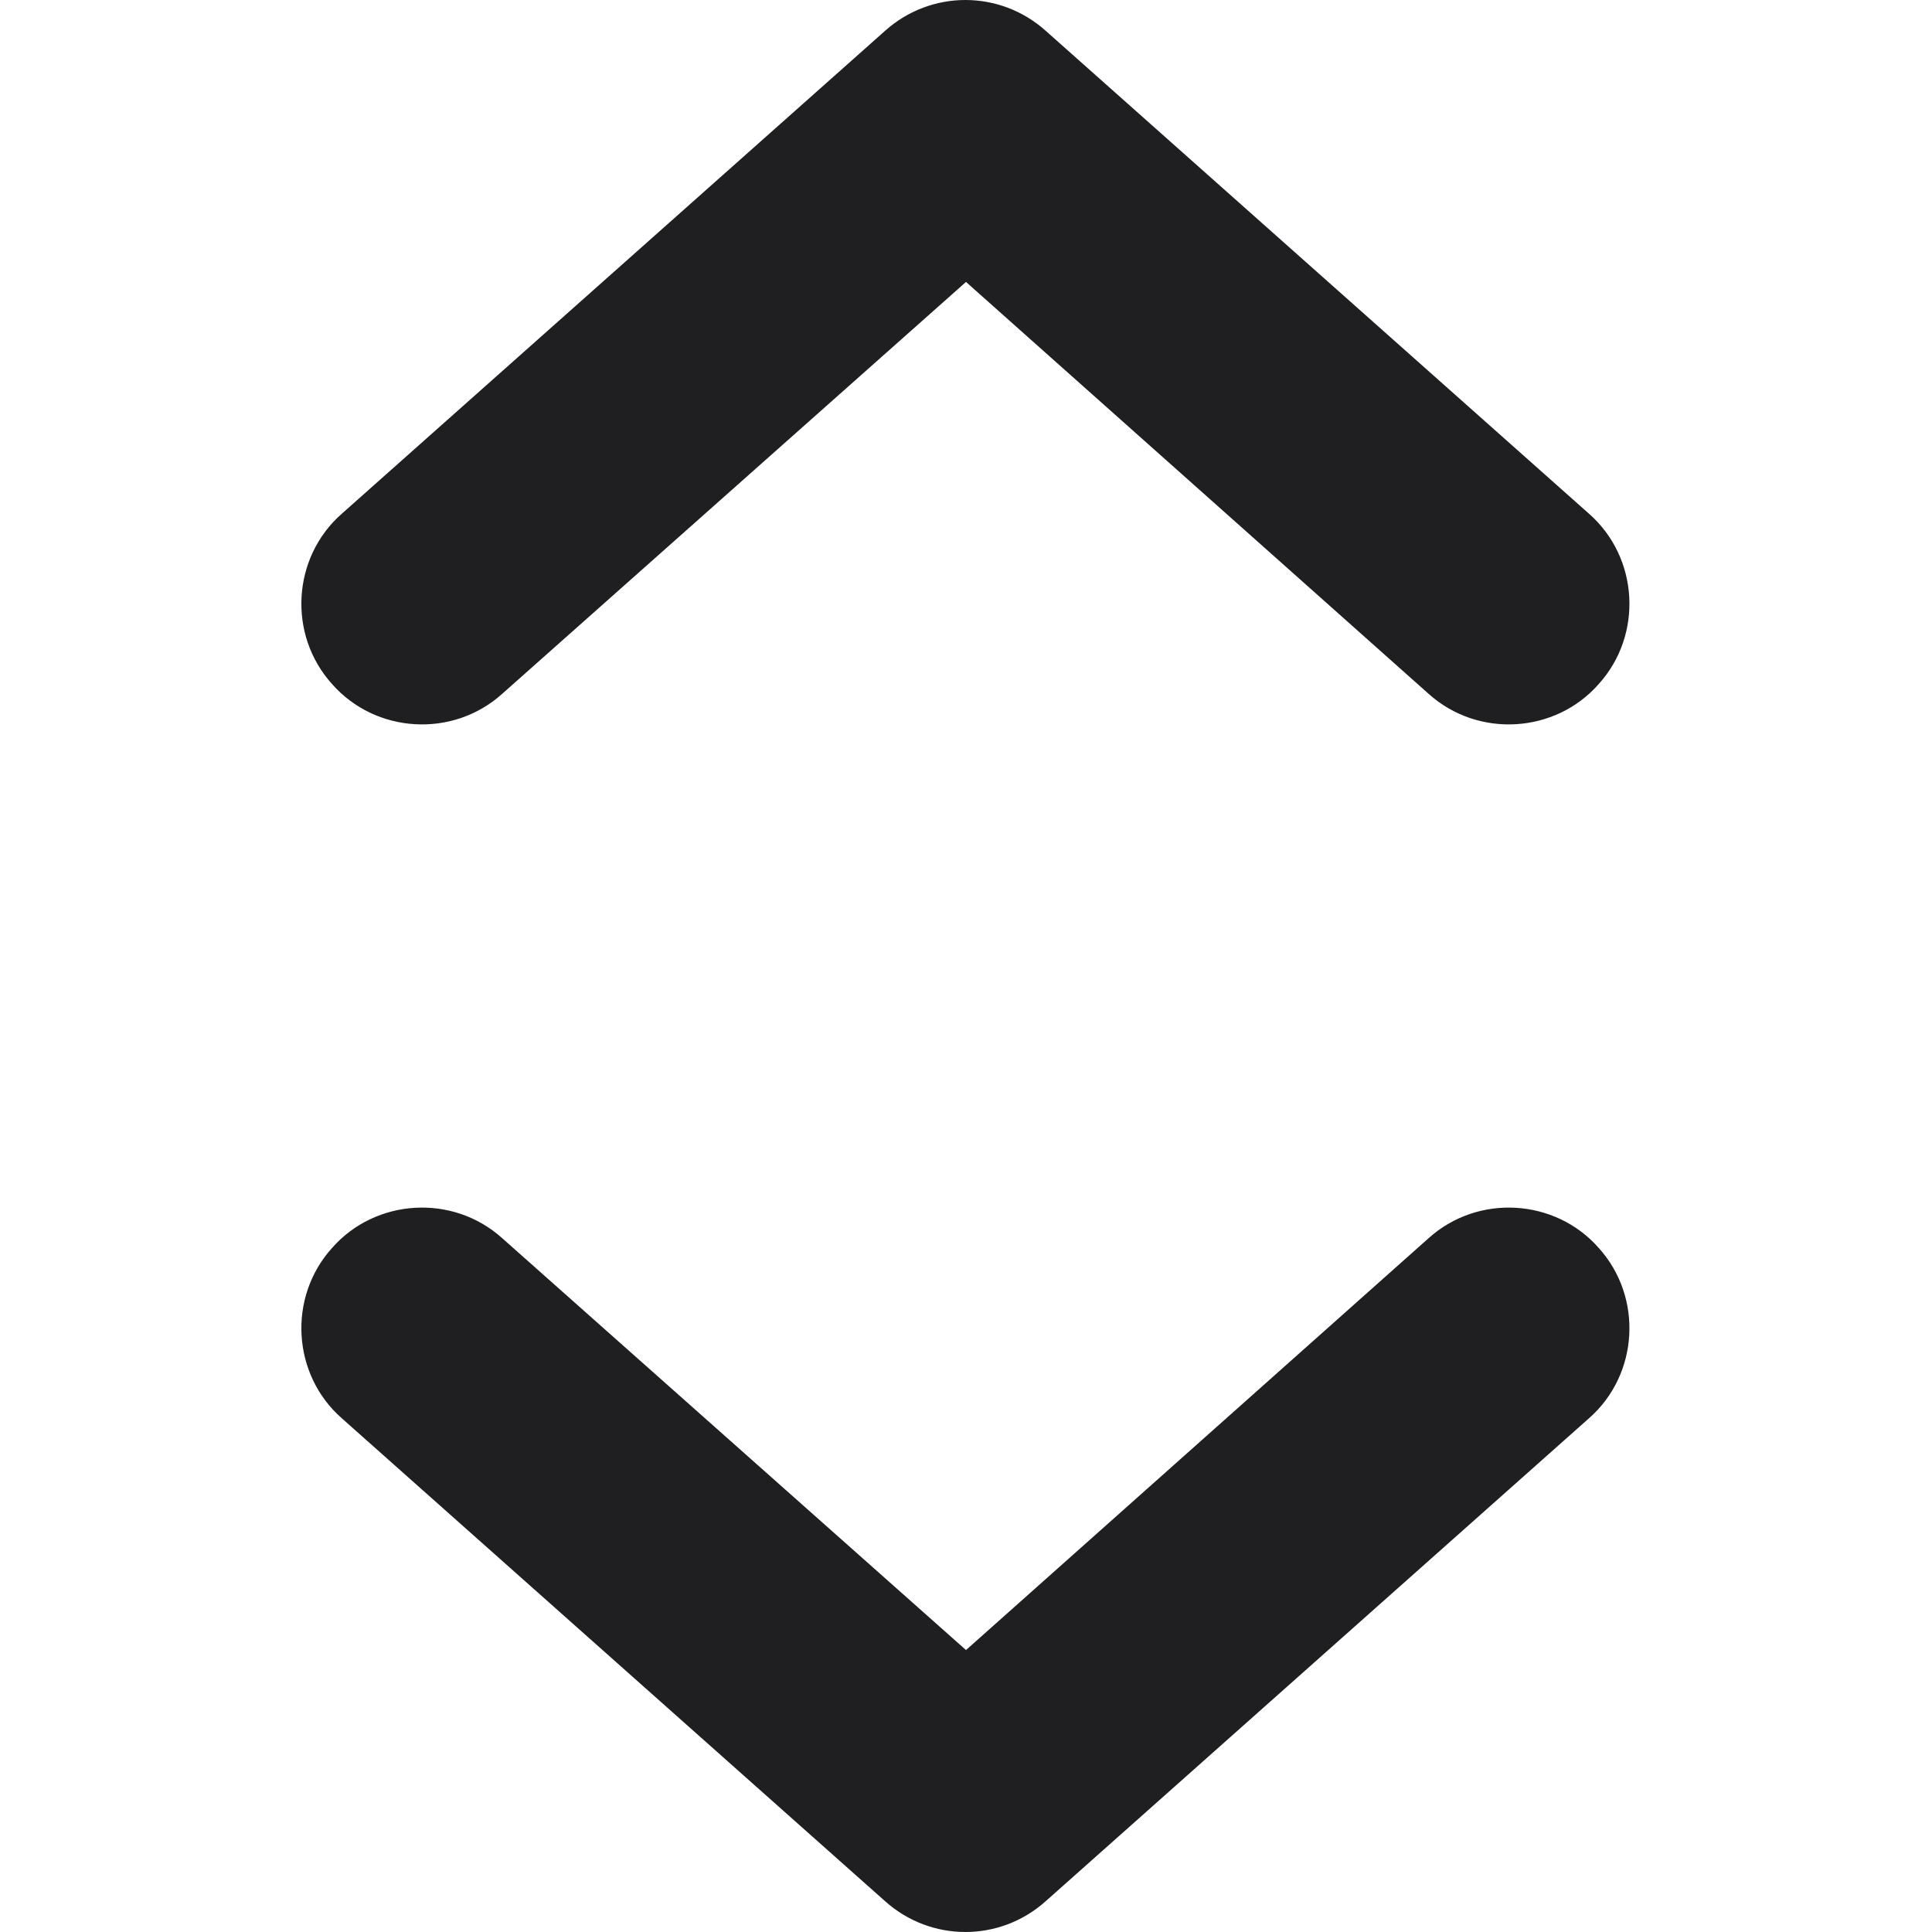 <svg width="16" height="16" viewBox="0 0 16 16" fill="none" xmlns="http://www.w3.org/2000/svg">
<path fill-rule="evenodd" clip-rule="evenodd" d="M13.24 5.665C12.88 6.075 12.24 6.115 11.83 5.745L8 2.335L4.16 5.745C3.75 6.115 3.11 6.075 2.75 5.665C2.38 5.255 2.42 4.615 2.83 4.255L7.33 0.255C7.71 -0.085 8.28 -0.085 8.66 0.255L13.16 4.255C13.57 4.615 13.61 5.255 13.24 5.665ZM11.83 10.255C12.24 9.885 12.88 9.925 13.24 10.335C13.61 10.745 13.57 11.385 13.16 11.745L8.66 15.745C8.28 16.085 7.71 16.085 7.33 15.745L2.83 11.745C2.42 11.385 2.38 10.745 2.75 10.335C3.11 9.925 3.75 9.885 4.16 10.255L8 13.665L11.83 10.255Z" fill="#1F1F22"/>
</svg>
